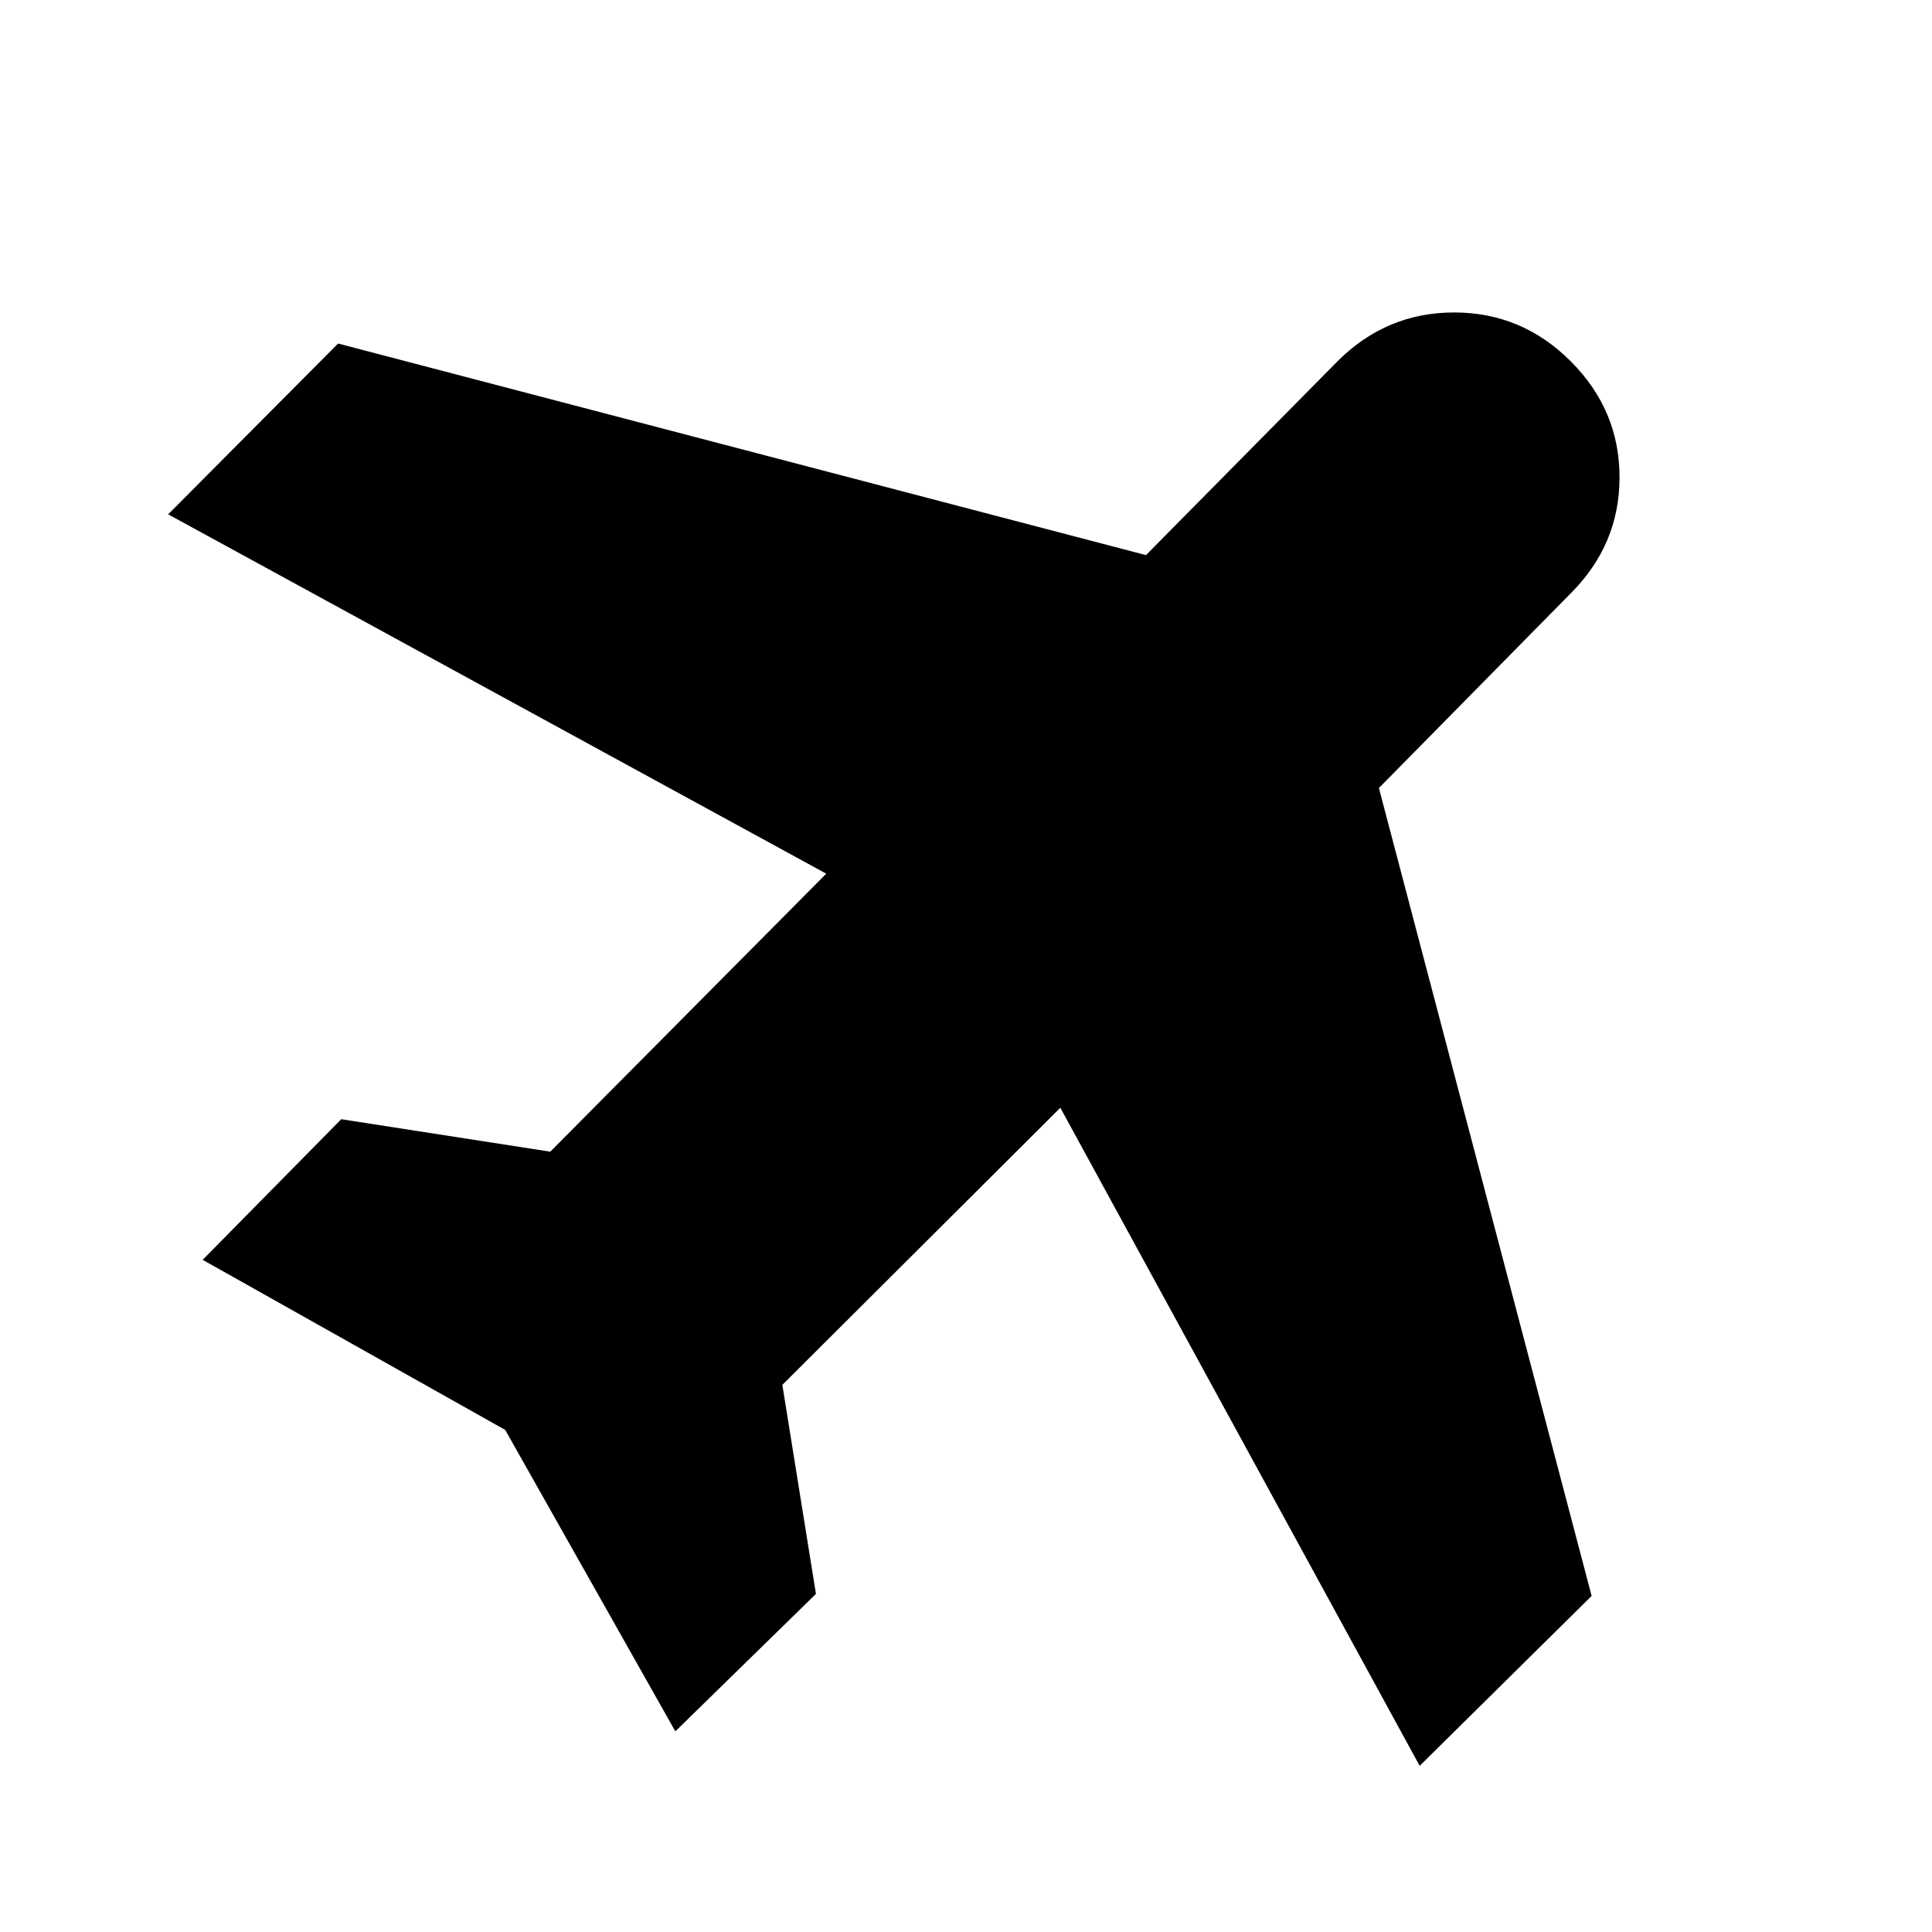 <svg xmlns="http://www.w3.org/2000/svg" height="24" viewBox="0 -960 960 960" width="24"><path d="M251.04-249.48 100.7-334l68.87-69.87 103.86 16.13 137.13-138.13-327-178.56L168-789.3l401.43 105.13 95.18-96.31q24.26-24.26 57.93-24.26 33.68 0 57.94 24.26 24.26 24.26 24.26 57.65 0 33.4-24.26 57.66l-95.31 96.74L790.87-167l-85.44 84.44-178.56-327-138.13 137.69L405.44-168l-69.87 68.3-84.53-149.78Z"/></svg>